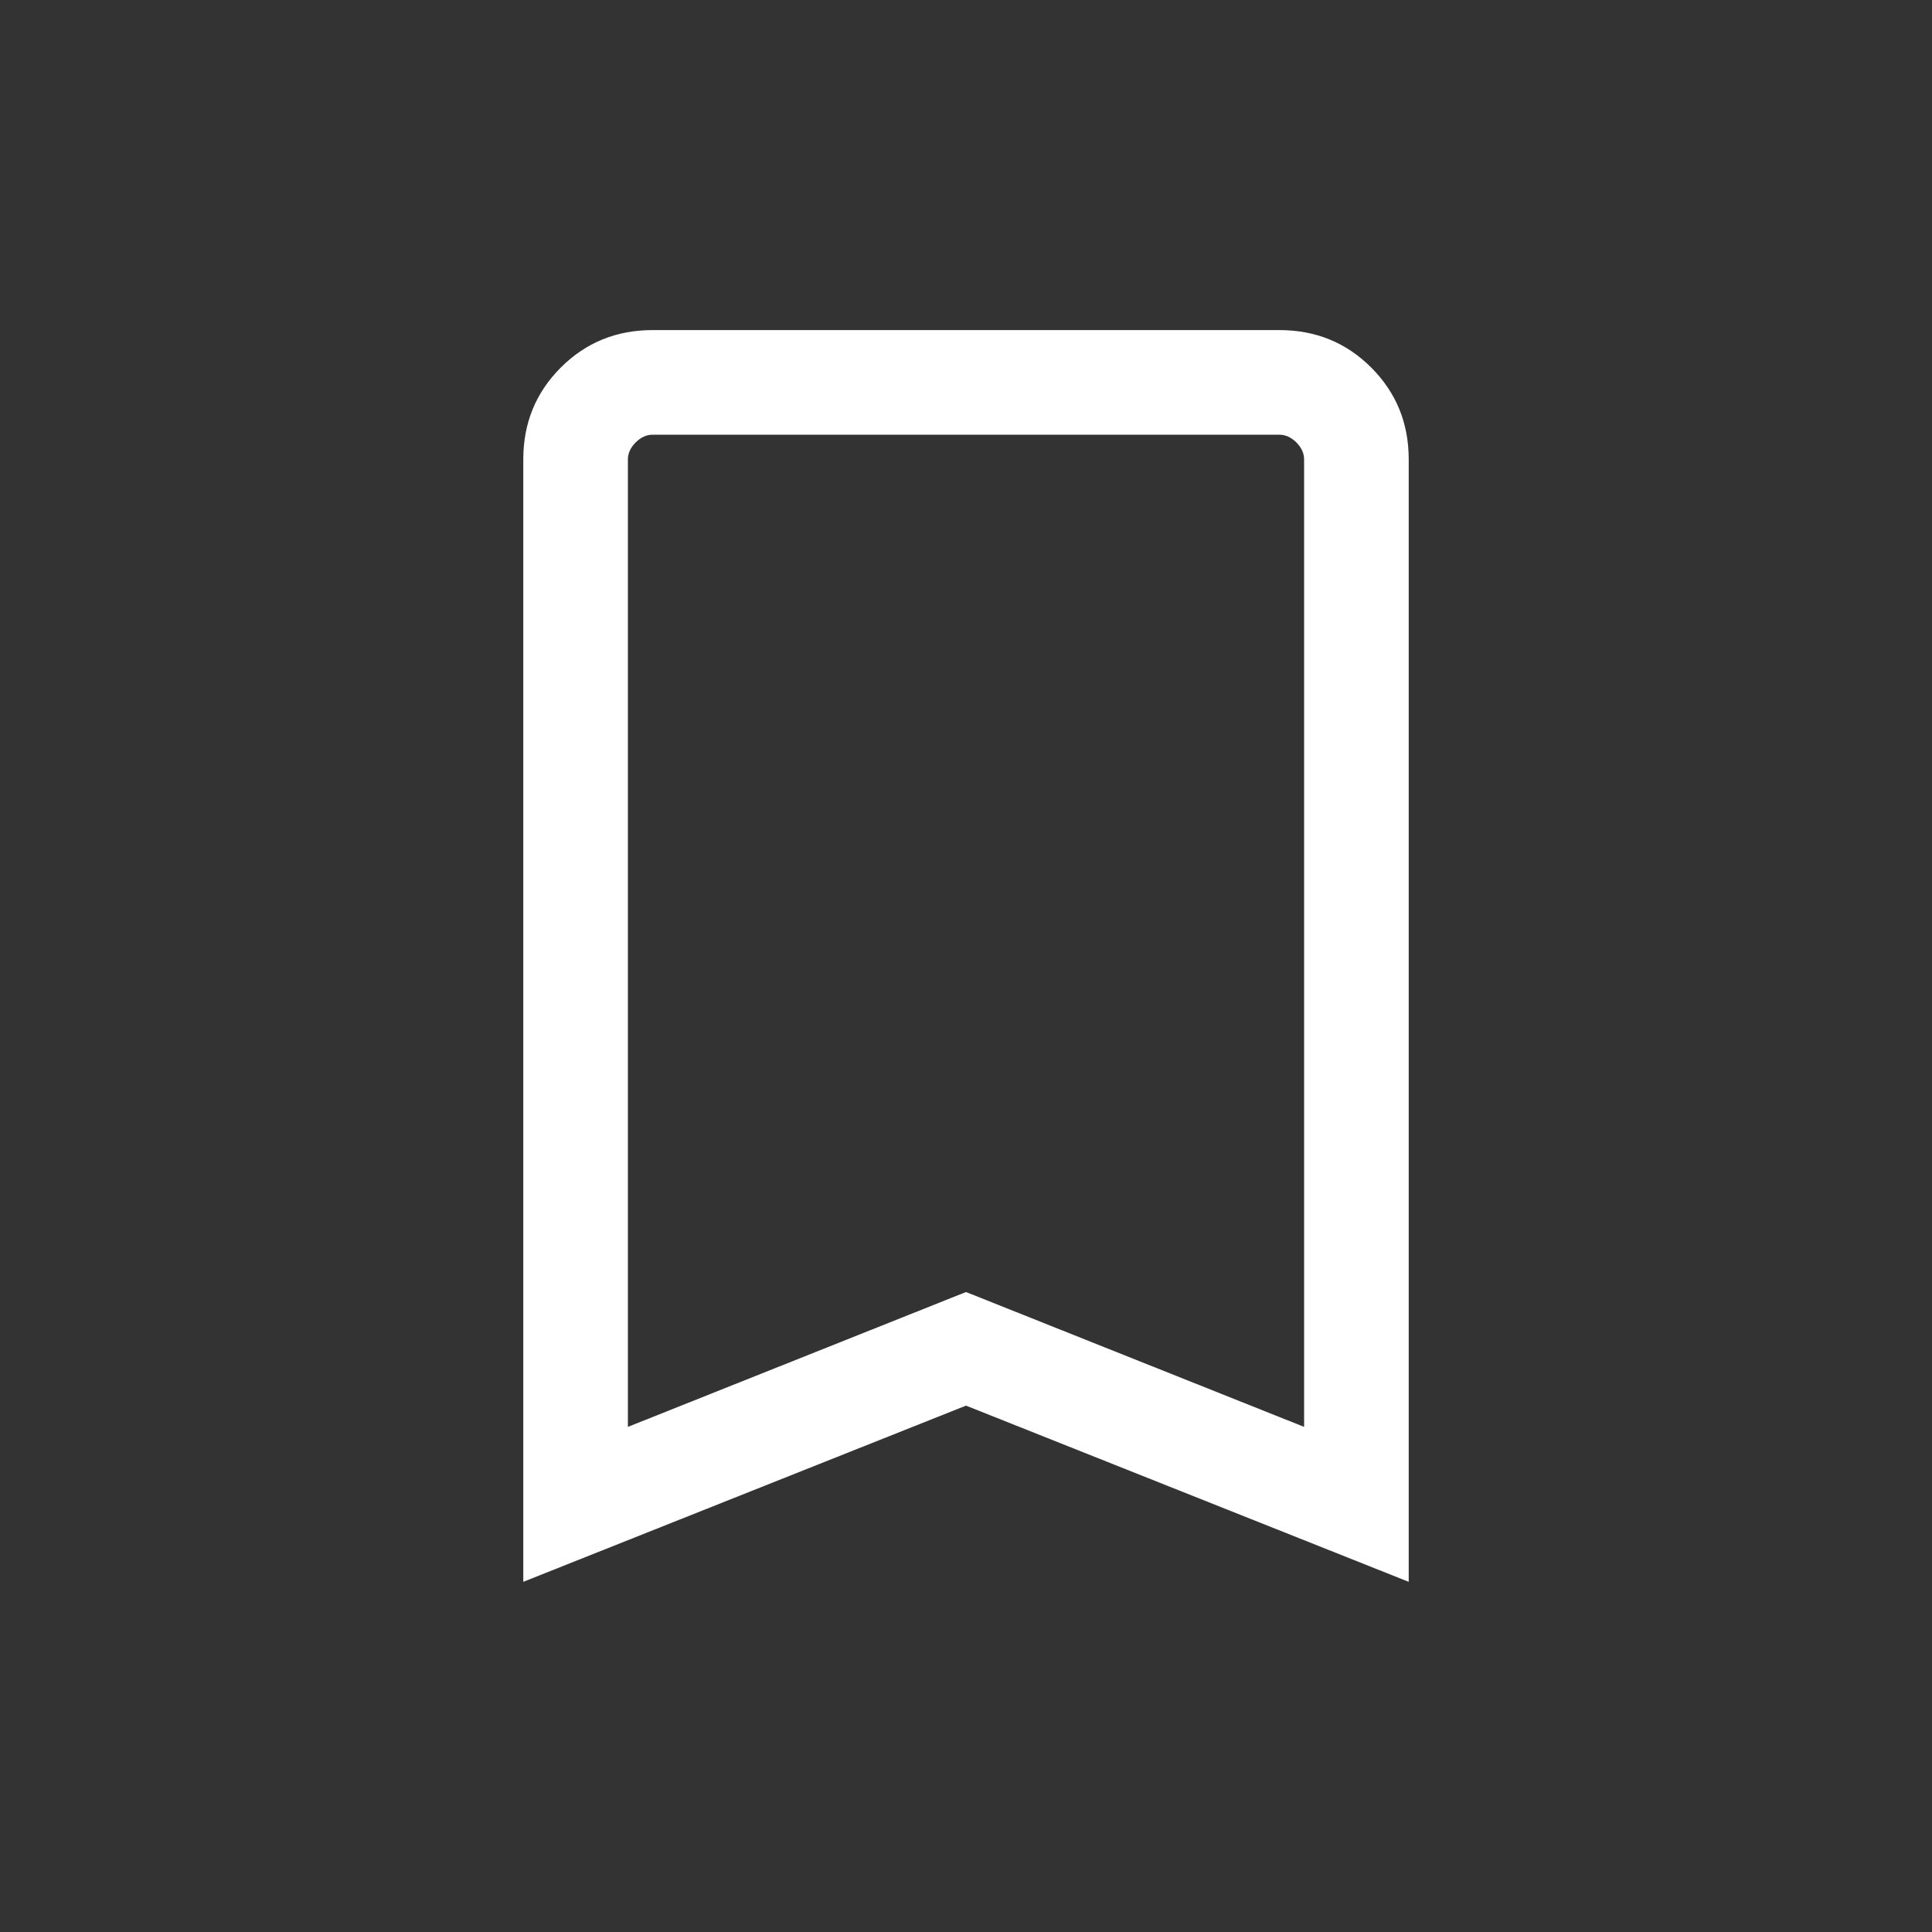 <svg width="20" height="20" viewBox="0 0 20 20" fill="none" xmlns="http://www.w3.org/2000/svg">
<rect x="0" y="0" width="20" height="20" fill="#333333" stroke="none"/>
<mask id="mask0_352_1073" style="mask-type:alpha" maskUnits="userSpaceOnUse" x="0" y="0" width="20" height="20">
<rect width="20" height="20" fill="#D9D9D9"/>
</mask>
<g mask="url(#mask0_352_1073)">
<path d="M5.417 16.375V4.756C5.417 4.381 5.546 4.064 5.805 3.805C6.064 3.546 6.381 3.417 6.756 3.417H13.244C13.619 3.417 13.936 3.546 14.195 3.805C14.454 4.064 14.583 4.381 14.583 4.756V16.375L10 14.551L5.417 16.375ZM6.5 14.771L10 13.375L13.5 14.771V4.756C13.5 4.692 13.473 4.634 13.42 4.58C13.366 4.527 13.308 4.5 13.244 4.5H6.756C6.692 4.5 6.634 4.527 6.58 4.58C6.527 4.634 6.5 4.692 6.5 4.756V14.771Z" fill="white"/>
</g>
</svg>
